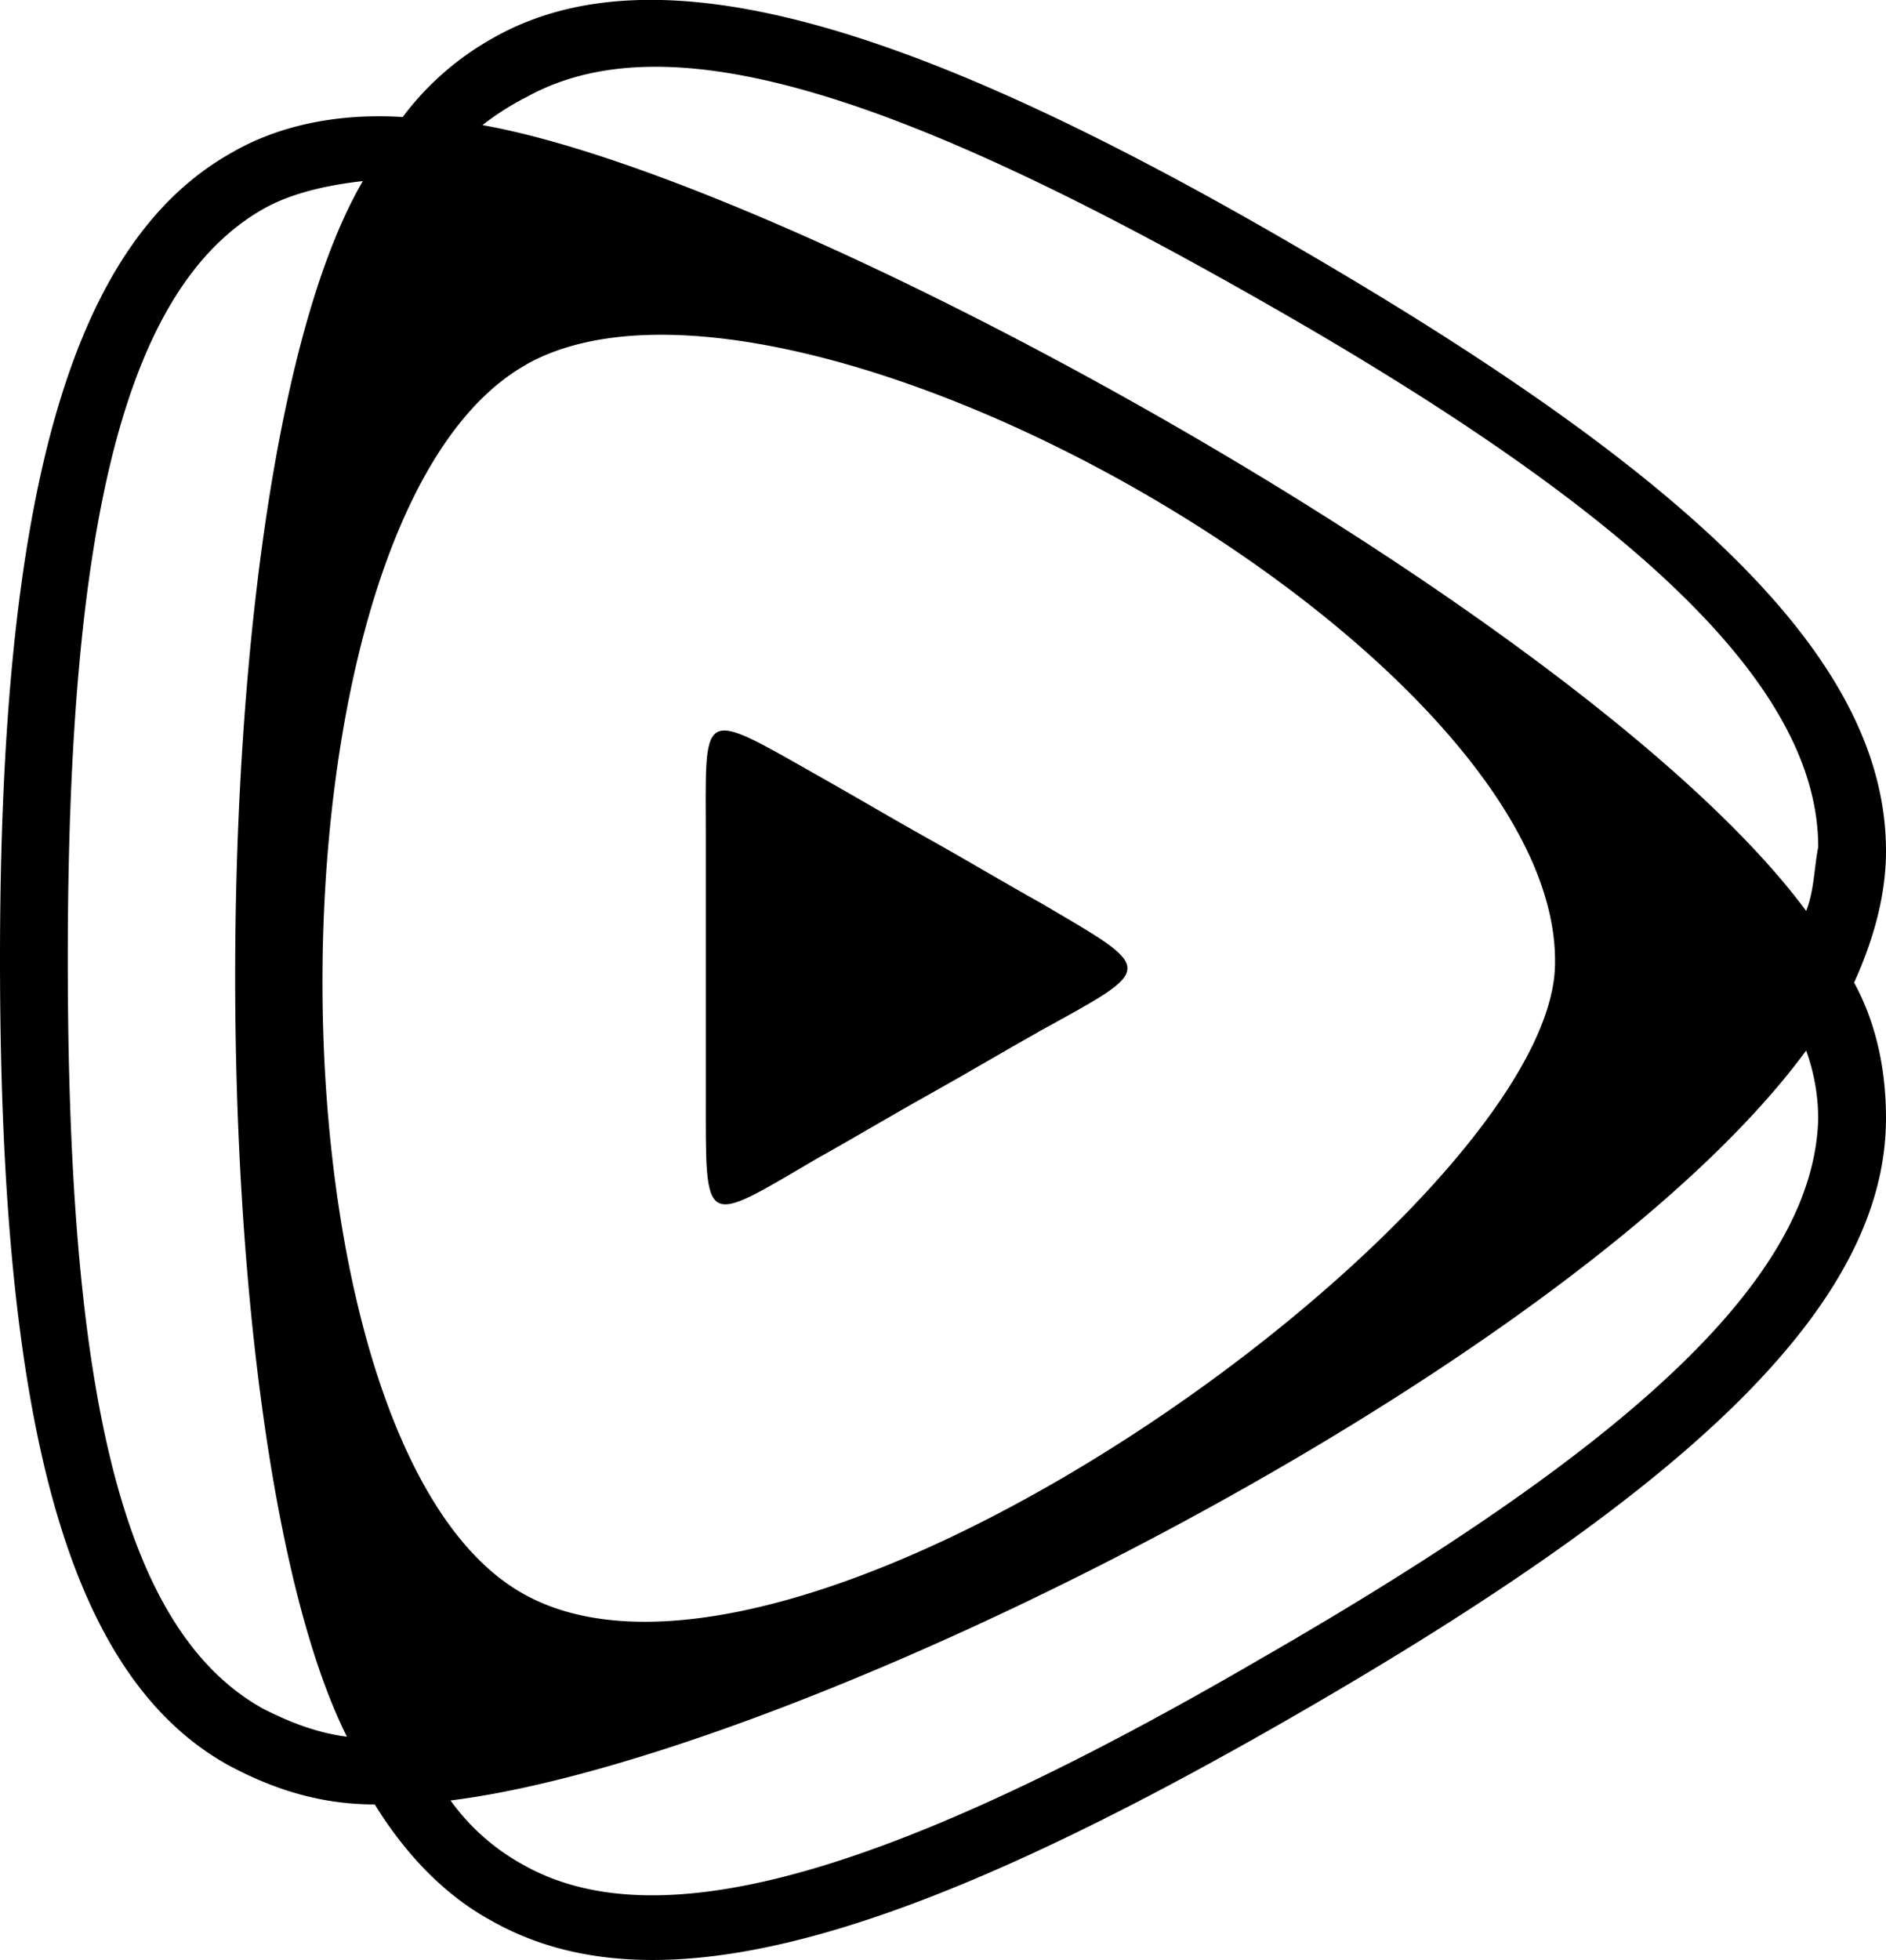 <svg xmlns="http://www.w3.org/2000/svg" viewBox="0 0 468.85 487.04"><title>Asset 1</title><g id="Layer_2" data-name="Layer 2"><g id="Layer_1-2" data-name="Layer 1"><path id="path7" d="M112,447.4a54.32,54.32,0,0,0,17.84,15.86c34.69,19.82,94.17,1,184.37-51.54h0C405.41,359.18,451,317.55,452,277.9a50.35,50.35,0,0,0-3-16.85C391.53,339.36,199.24,436.5,112,447.4m7.93-416.31C198.24,45,395.5,154,449,226.36c2-5,2-10.9,3-15.86,0-39.65-44.61-82.27-136.79-134.81h0C225,24.15,166.53,4.33,130.84,24.15a66.67,66.67,0,0,0-10.9,6.94ZM57.49,38c11.89-6.94,26.76-9.91,42.62-8.92a71.63,71.63,0,0,1,22.8-19.82c40.64-22.8,105.07-3,200.23,52.53h0c97.14,56.5,145.71,102.1,145.71,149.67,0,10.9-3,21.81-7.93,32.71,5.95,10.9,7.93,22.8,7.93,33.7,0,46.59-49.56,92.18-145.71,147.69h0C227,481.11,163.55,500.93,121.92,477.14c-10.9-5.95-20.82-15.86-28.75-28.75-13.88,0-25.77-4-36.68-9.91C15.86,415.68,0,351.26,0,238.26S16.85,60.83,57.49,38ZM90.2,45c-8.92,1-17.84,3-24.78,6.94C30.73,71.73,16.85,131.2,16.85,238.26c0,106.06,12.89,166.53,48.57,186.35,5.95,3,12.89,5.95,20.82,6.94C48.57,356.21,48.57,116.34,90.2,45Zm40.64,45.6c-67.4,37.67-67.4,267.63-1,305.3,69.39,39.65,256.73-97.14,256.73-156.61C387.57,161.93,196.26,53.89,130.84,90.56Z"/><path id="path9" d="M258.71,256.1c-8.92,5-18.83,10.9-27.75,15.86s-18.83,10.9-27.75,15.86c-28.75,16.85-27.75,17.84-27.75-15.86V208.52c0-32.71-2-32.71,27.75-15.86,8.92,5,18.83,10.9,27.75,15.86s18.83,10.9,27.75,15.86c28.75,16.85,28.75,15.86,0,31.72"/></g></g></svg>
